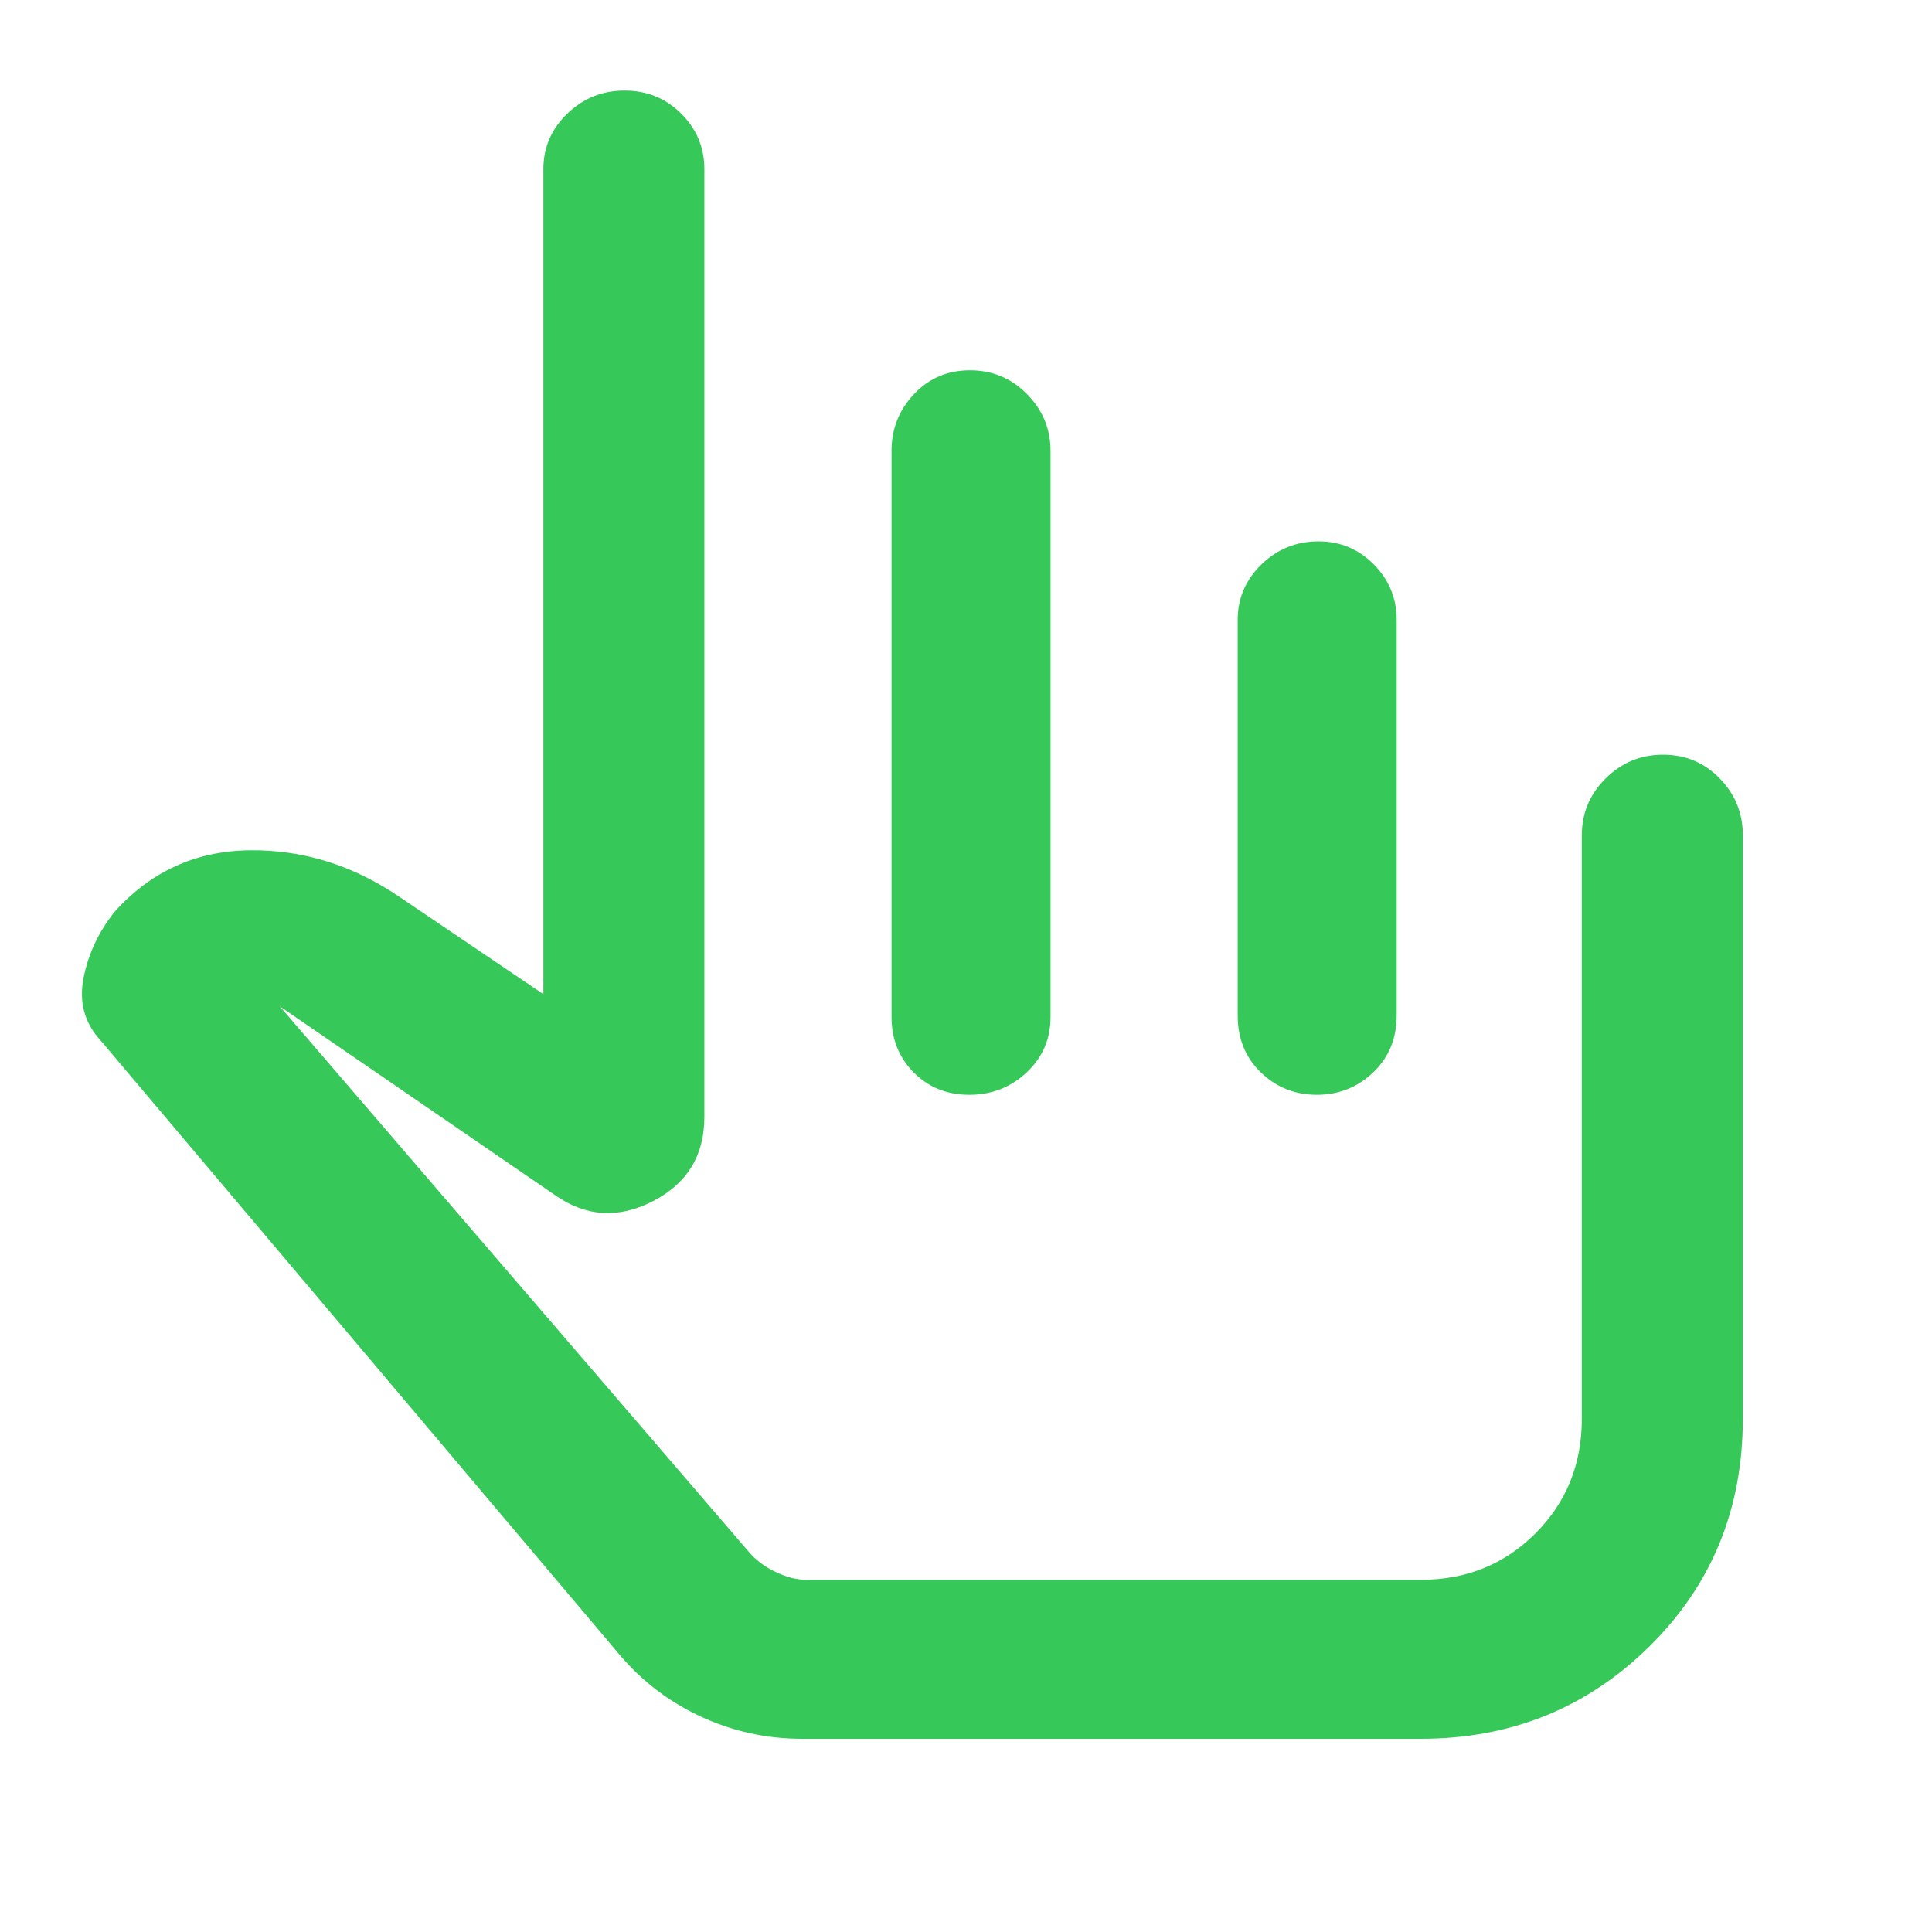 <svg xmlns="http://www.w3.org/2000/svg" height="48" viewBox="0 -960 960 960" width="48"><path fill="rgb(55, 200, 90)" d="M398.48-96q-26.99 0-51.24-11.5Q323-119 306-140L50-443q-12-13-8.5-31T57-507q27-30 67-30.5t75 23.5l71 48v-410q0-16.05 11.87-27.53Q293.74-915 310.37-915q16.63 0 28.13 11.47Q350-892.05 350-876v471q0 28.66-25.5 41.83Q299-350 276-366l-137-94 233 271q5.03 6.07 13.24 10.03 8.21 3.97 15.64 3.97H706q33.88 0 56.94-23.06Q786-221.13 786-255v-290q0-16.47 11.87-28.24Q809.74-585 826.37-585q16.63 0 28.13 11.76Q866-561.47 866-545v290q0 67.35-46.5 113.18Q773-96 706-96H398.48ZM463-315Zm18.98-461q16.63 0 28.33 11.82Q522-752.36 522-736.01v281.41q0 16.35-11.87 27.47Q498.26-416 481.63-416 465-416 454-427.13q-11-11.12-11-27.47v-281.41q0-16.35 11.18-28.17Q465.35-776 481.98-776Zm173.2 85q16.12 0 27.47 11.47Q694-668.05 694-652v196.58q0 17.17-11.67 28.29-11.66 11.13-28 11.13-16.33 0-27.83-11.13-11.5-11.12-11.5-28.29V-652q0-16.05 11.81-27.53Q638.63-691 655.18-691Z"/></svg>